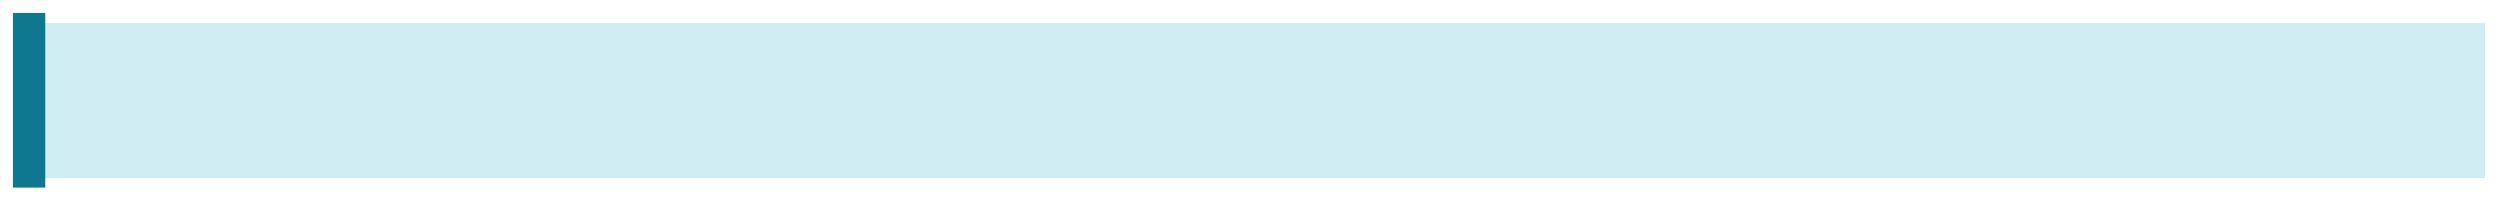 <svg width="773" height="62" viewBox="0 0 773 62" fill="none" xmlns="http://www.w3.org/2000/svg">
<g filter="url(#filter0_d_704_212)">
<rect x="11" y="51" width="48" height="757.315" transform="rotate(-90 11 51)" fill="#3CB3CD" fill-opacity="0.24" shape-rendering="crispEdges"/>
</g>
<g filter="url(#filter1_d_704_212)">
<rect x="4" width="10" height="54" fill="#0D788F"/>
</g>
<defs>
<filter id="filter0_d_704_212" x="7" y="3" width="765.316" height="56" filterUnits="userSpaceOnUse" color-interpolation-filters="sRGB">
<feFlood flood-opacity="0" result="BackgroundImageFix"/>
<feColorMatrix in="SourceAlpha" type="matrix" values="0 0 0 0 0 0 0 0 0 0 0 0 0 0 0 0 0 0 127 0" result="hardAlpha"/>
<feOffset dy="4"/>
<feGaussianBlur stdDeviation="2"/>
<feComposite in2="hardAlpha" operator="out"/>
<feColorMatrix type="matrix" values="0 0 0 0 0 0 0 0 0 0 0 0 0 0 0 0 0 0 0.25 0"/>
<feBlend mode="normal" in2="BackgroundImageFix" result="effect1_dropShadow_704_212"/>
<feBlend mode="normal" in="SourceGraphic" in2="effect1_dropShadow_704_212" result="shape"/>
</filter>
<filter id="filter1_d_704_212" x="0" y="0" width="18" height="62" filterUnits="userSpaceOnUse" color-interpolation-filters="sRGB">
<feFlood flood-opacity="0" result="BackgroundImageFix"/>
<feColorMatrix in="SourceAlpha" type="matrix" values="0 0 0 0 0 0 0 0 0 0 0 0 0 0 0 0 0 0 127 0" result="hardAlpha"/>
<feOffset dy="4"/>
<feGaussianBlur stdDeviation="2"/>
<feComposite in2="hardAlpha" operator="out"/>
<feColorMatrix type="matrix" values="0 0 0 0 0.051 0 0 0 0 0.471 0 0 0 0 0.561 0 0 0 0.39 0"/>
<feBlend mode="normal" in2="BackgroundImageFix" result="effect1_dropShadow_704_212"/>
<feBlend mode="normal" in="SourceGraphic" in2="effect1_dropShadow_704_212" result="shape"/>
</filter>
</defs>
</svg>
